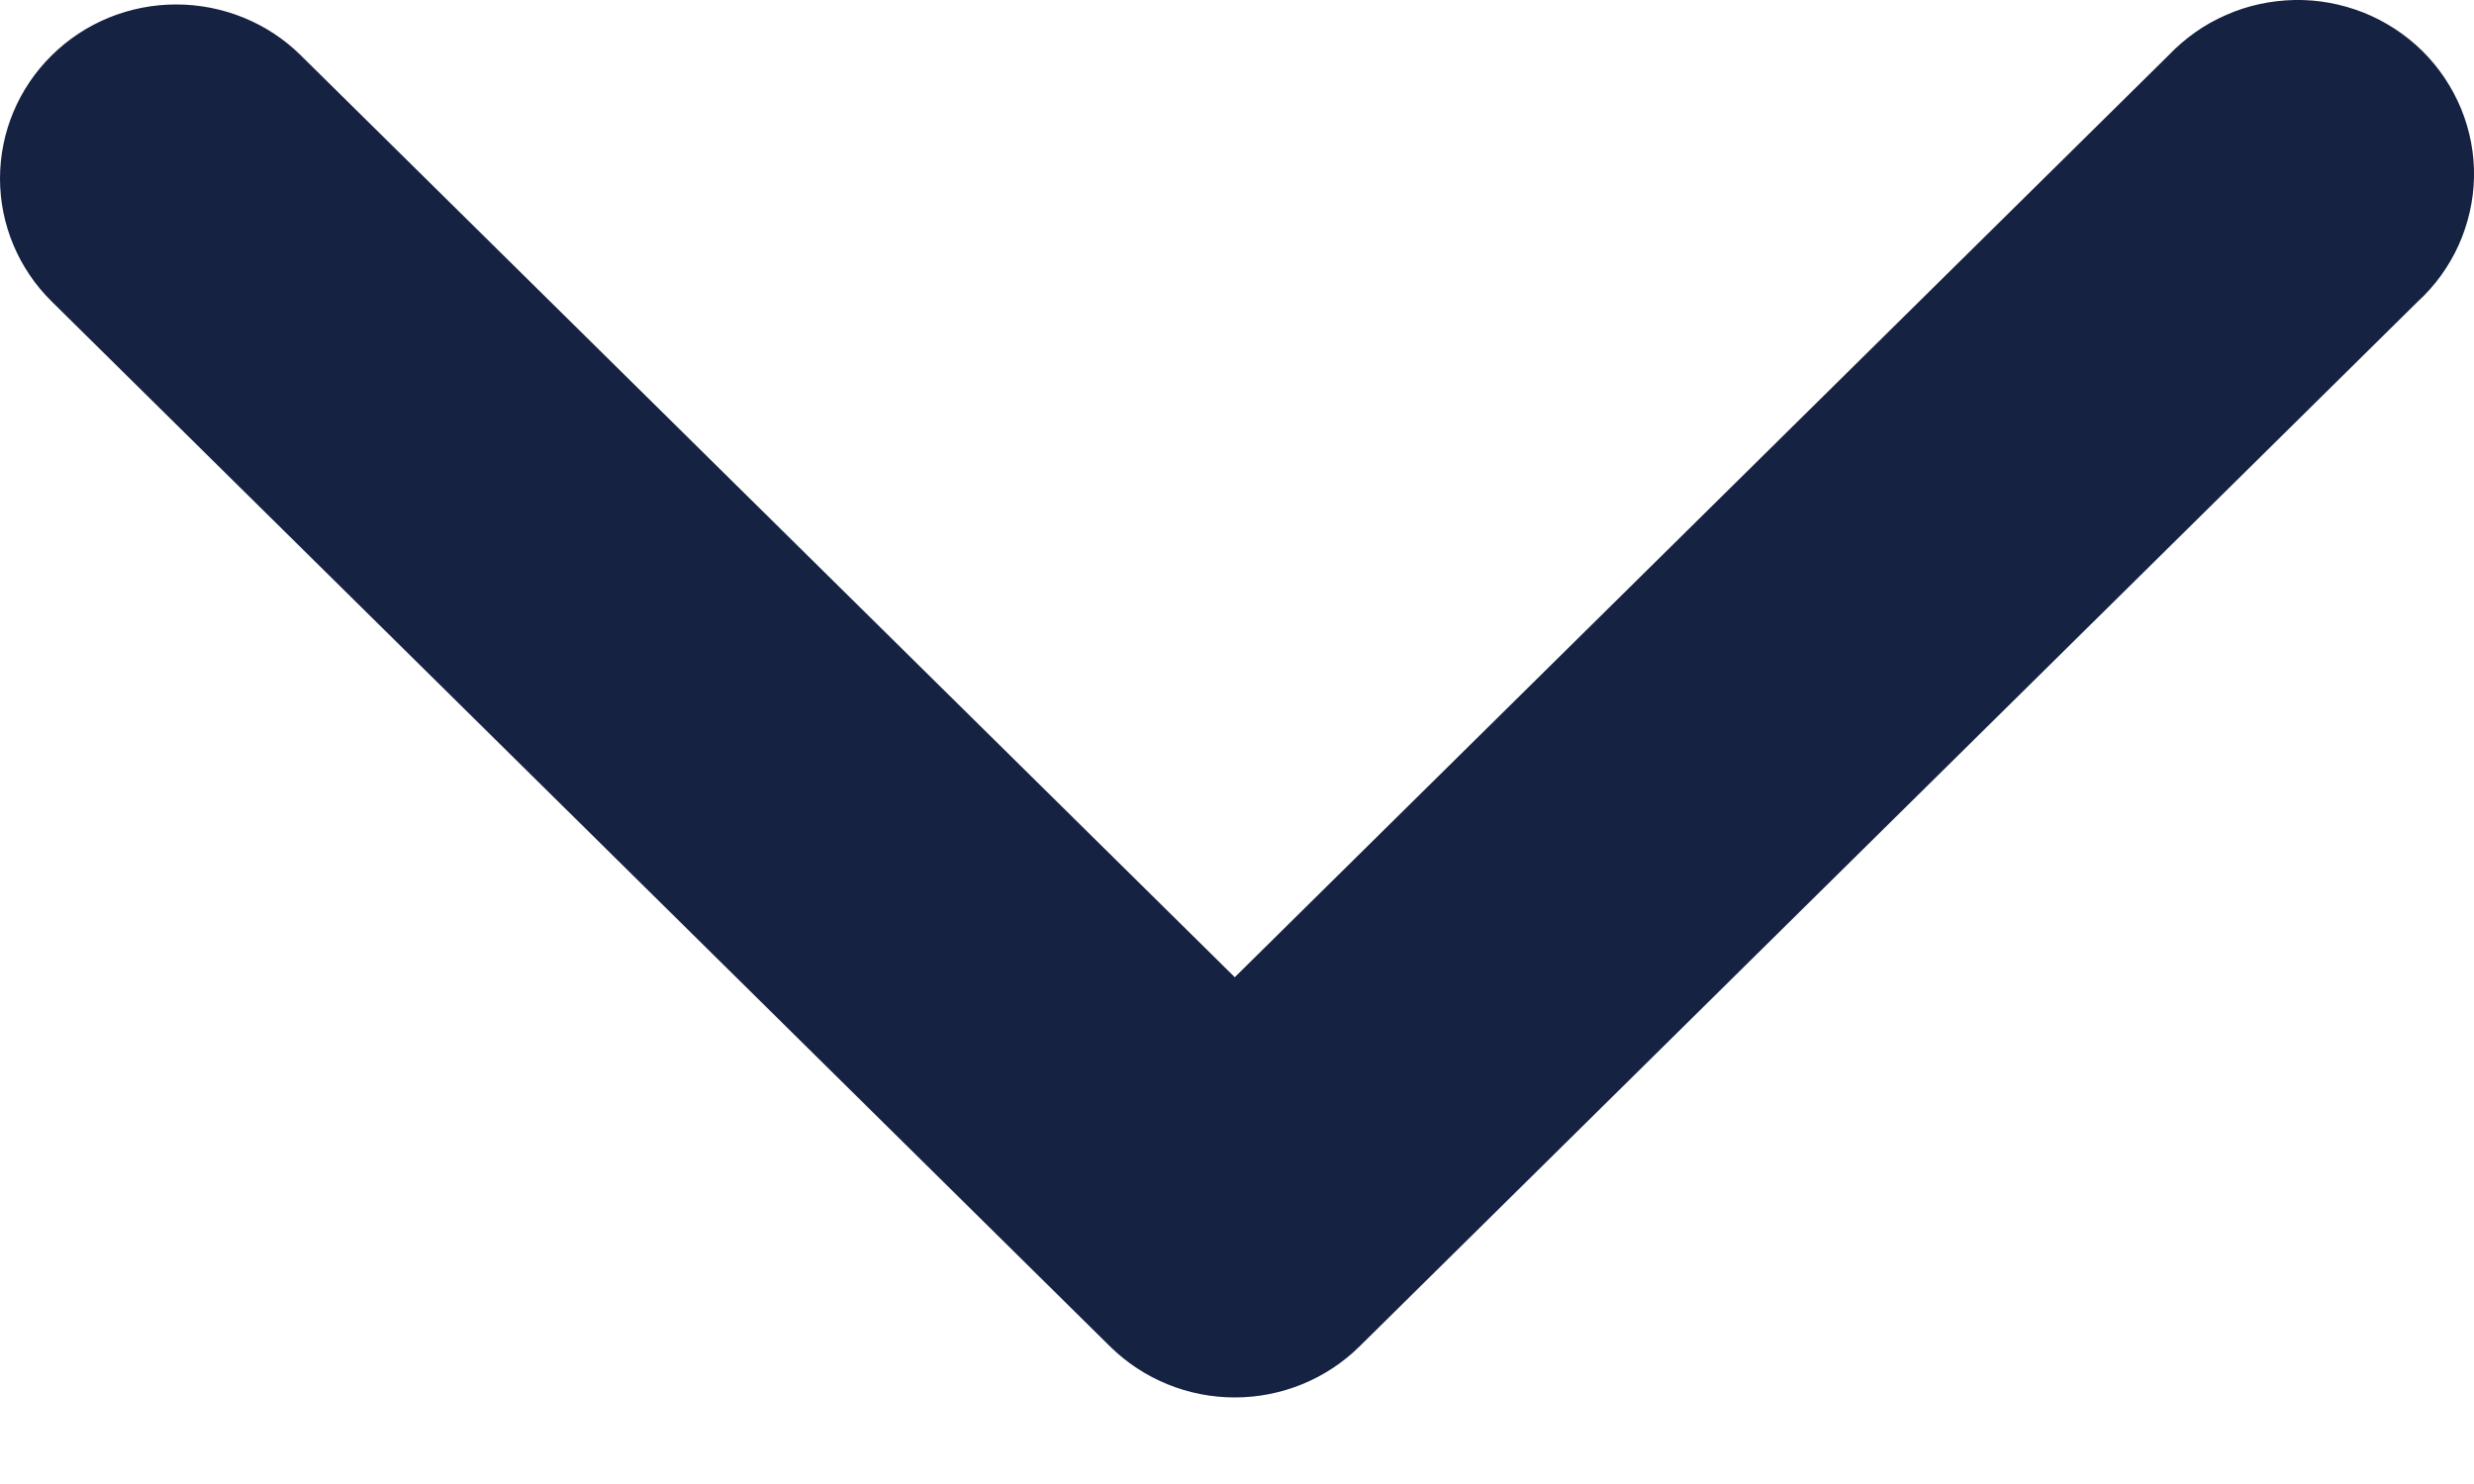 <svg width="10" height="6" viewBox="0 0 10 6" fill="none" xmlns="http://www.w3.org/2000/svg">
<path fill-rule="evenodd" clip-rule="evenodd" d="M0.209 0.224C0.342 0.092 0.523 0.018 0.712 0.018C0.901 0.018 1.083 0.092 1.216 0.224L4.991 3.951L8.765 0.224C8.831 0.155 8.909 0.099 8.997 0.061C9.084 0.022 9.179 0.002 9.274 0C9.37 -0.002 9.465 0.016 9.554 0.051C9.643 0.087 9.723 0.139 9.791 0.206C9.859 0.273 9.912 0.353 9.948 0.44C9.984 0.528 10.002 0.622 10 0.717C9.998 0.811 9.977 0.904 9.938 0.991C9.899 1.077 9.843 1.155 9.773 1.219L5.495 5.444C5.361 5.576 5.18 5.65 4.991 5.65C4.802 5.65 4.621 5.576 4.487 5.444L0.209 1.219C0.075 1.087 0 0.908 0 0.722C0 0.535 0.075 0.356 0.209 0.224Z" fill="#152242"/>
</svg>
